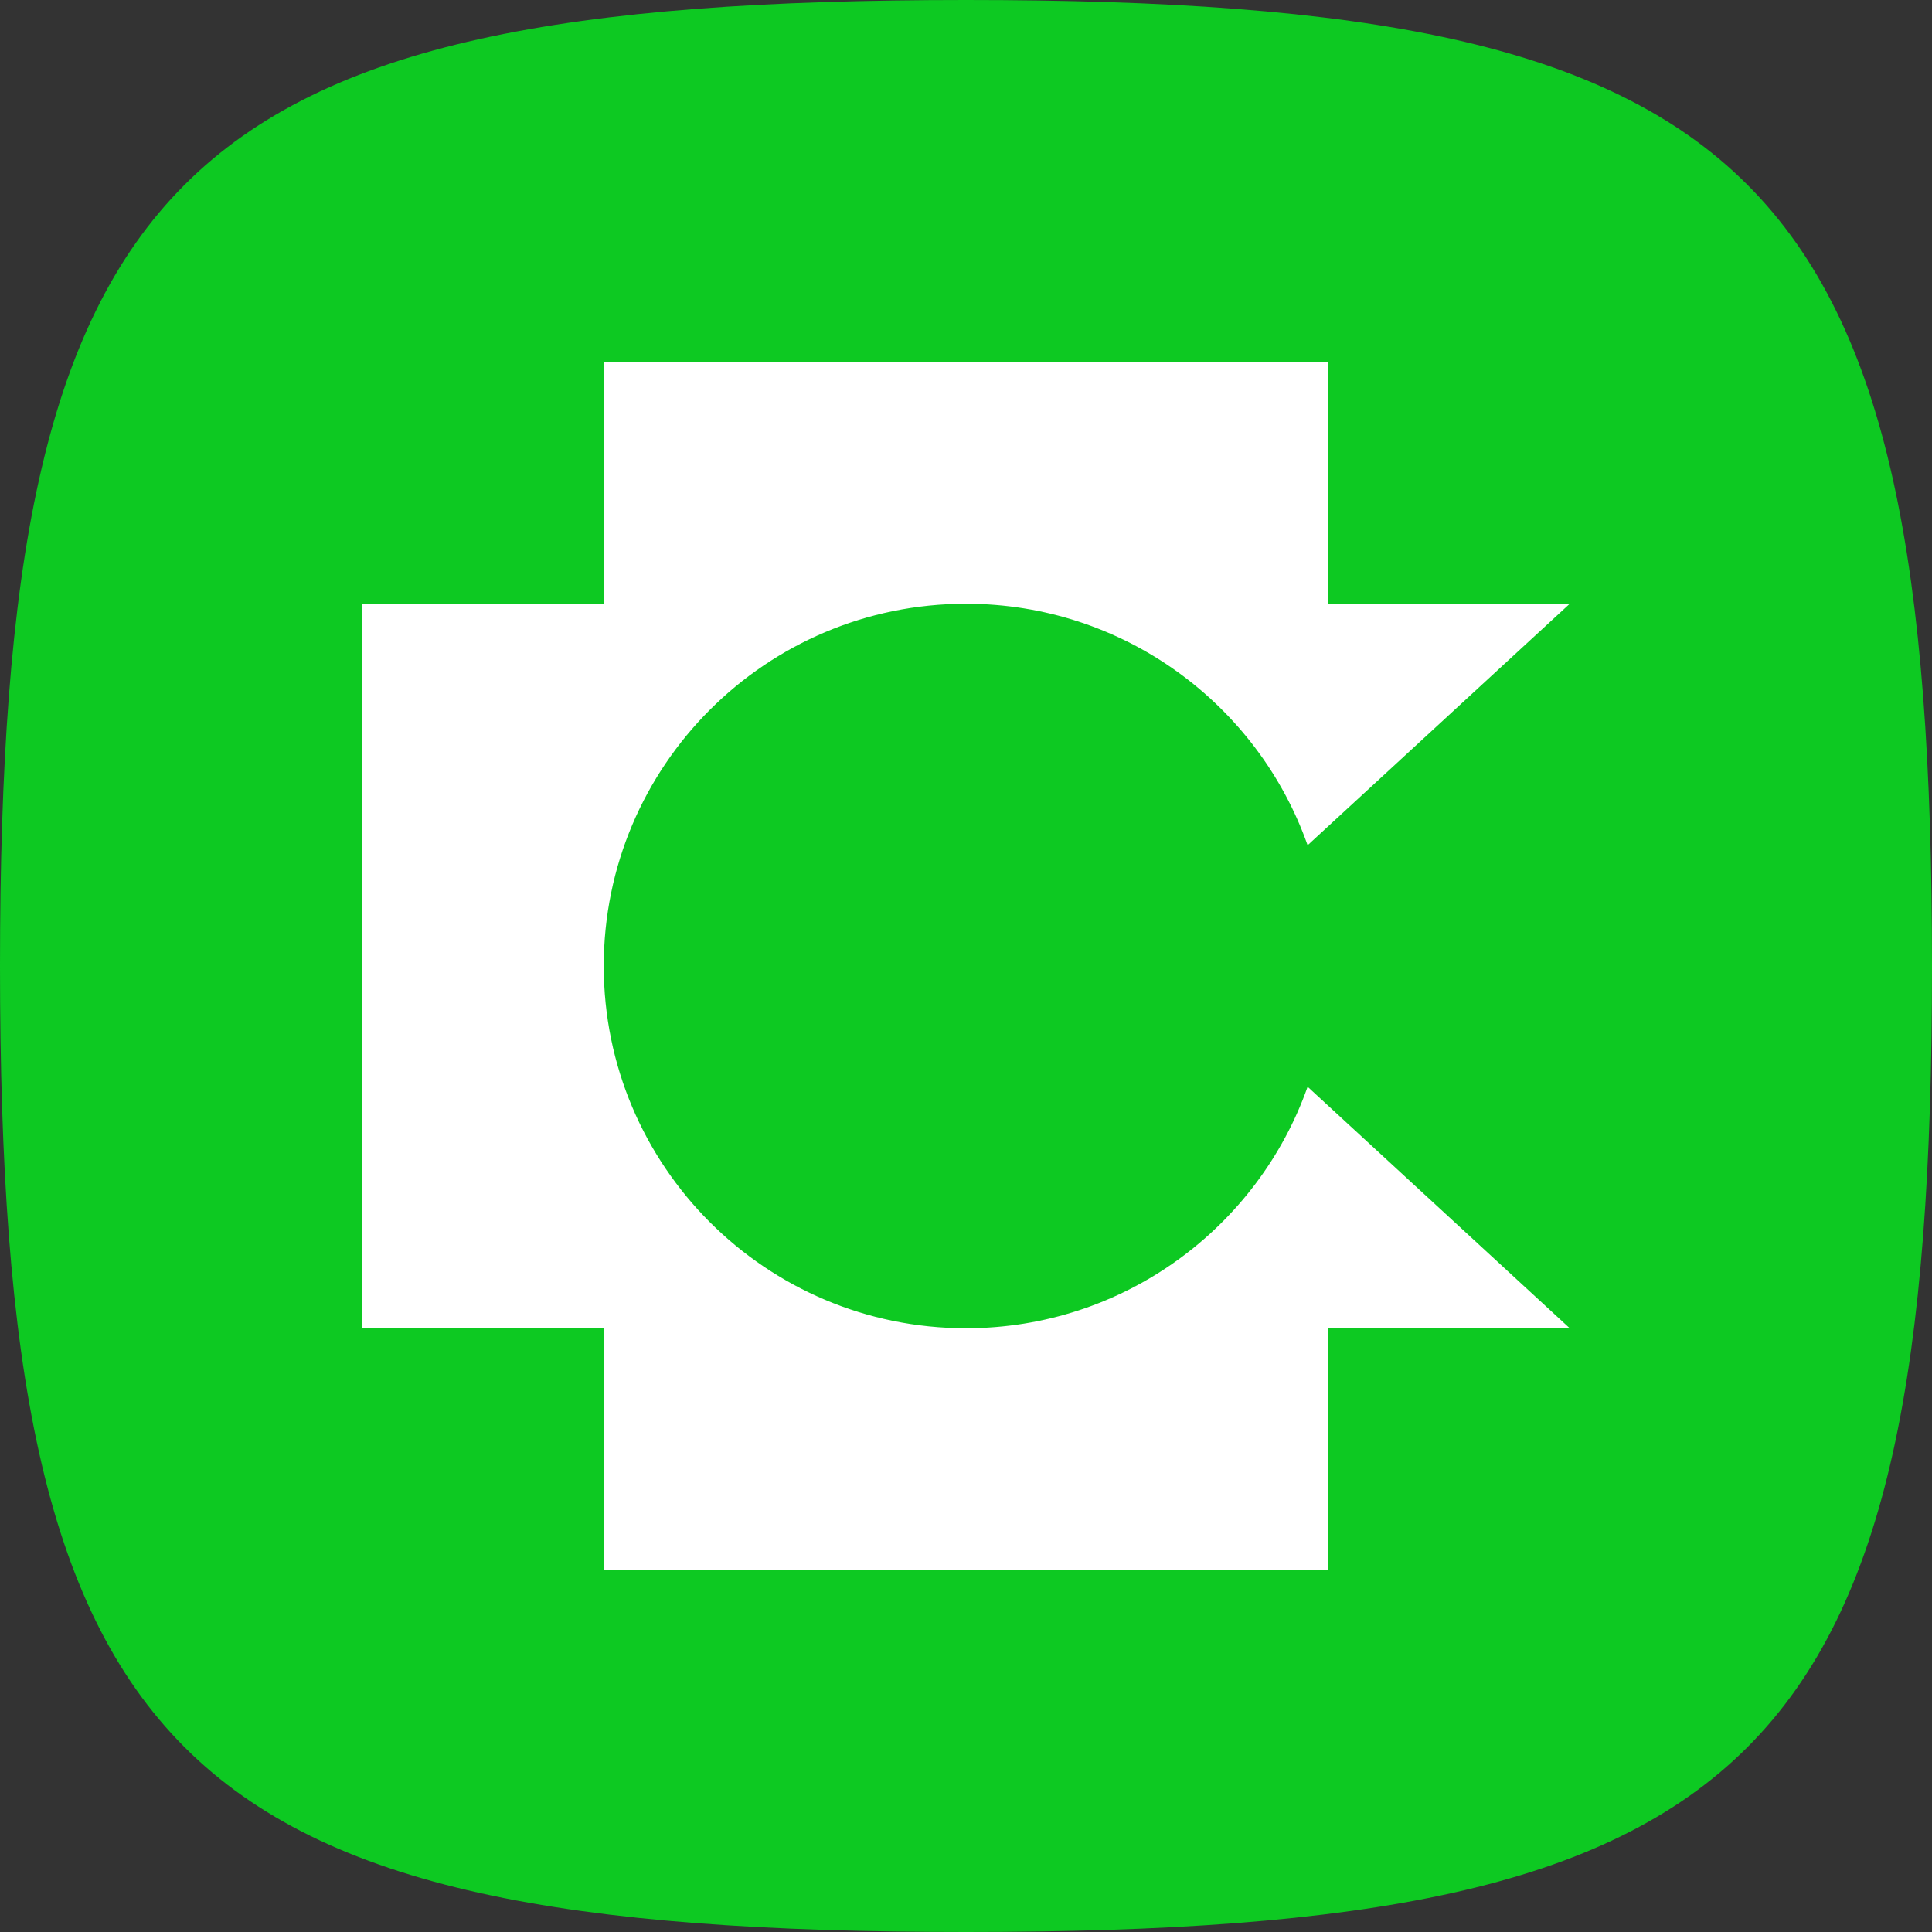 <svg width="16" height="16" viewBox="0 0 16 16" fill="none"
    xmlns="http://www.w3.org/2000/svg">
    <rect x="0" y="0" width="16" height="16" fill="#333333" stroke="none"/>
    <path d="M0 8C0 1.412 1.412 0 8 0C14.588 0 16 1.412 16 8C16 14.588 14.588 16 8 16C1.412 16 0 14.588 0 8Z" fill="#0DC922"/>
    <path fill-rule="evenodd" clip-rule="evenodd" d="M5 5H3V11H5V13H11V11H13L10.829 9C10.418 10.165 9.306 11 8 11C6.343 11 5 9.657 5 8C5 6.343 6.343 5 8 5C9.306 5 10.418 5.835 10.829 7L13 5H11V3H5V5Z" fill="white"/>
</svg>
